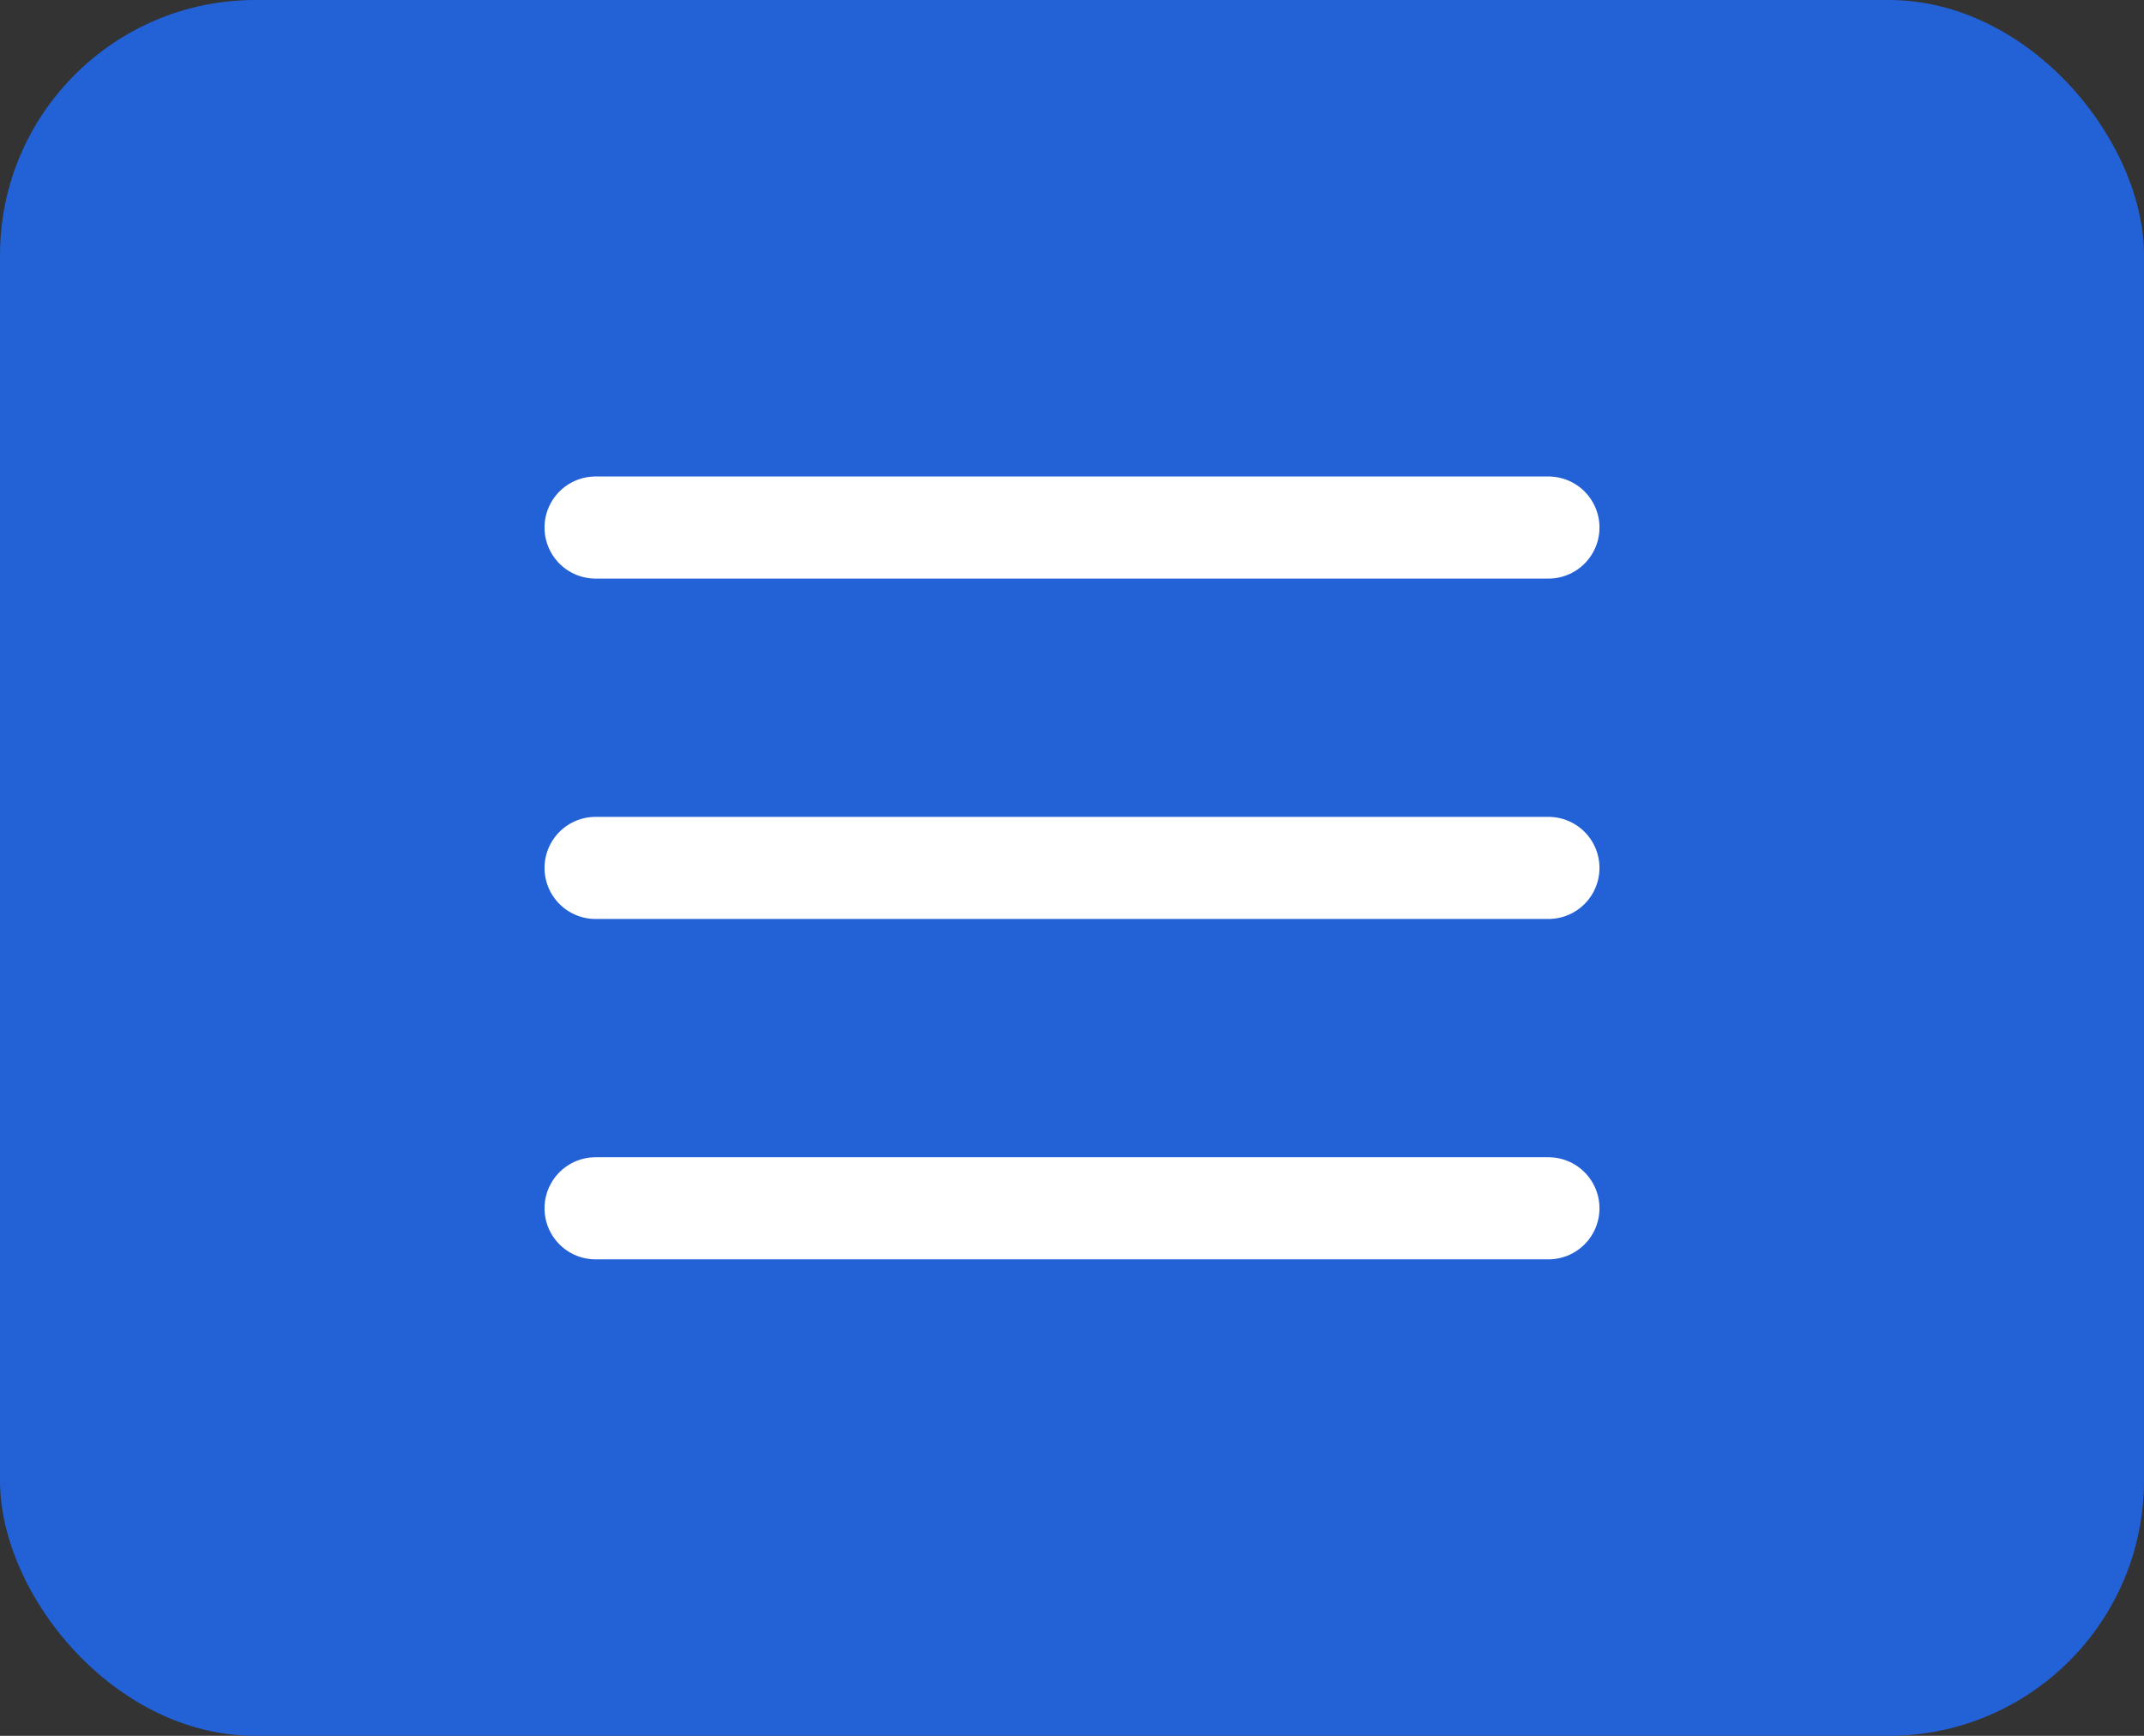 <svg width="42" height="34" viewBox="0 0 42 34" fill="none" xmlns="http://www.w3.org/2000/svg">
<rect x="0" y="0" width="42" height="34" fill="#333333" stroke="none"/>
<rect width="42" height="34" rx="5" fill="#2261d6"/>
<path d="M11.667 10.333H30.333" stroke="white" stroke-width="2" stroke-linecap="round"/>
<path d="M11.667 17H30.333" stroke="white" stroke-width="2" stroke-linecap="round"/>
<path d="M11.667 23.667H30.333" stroke="white" stroke-width="2" stroke-linecap="round"/>
</svg>

